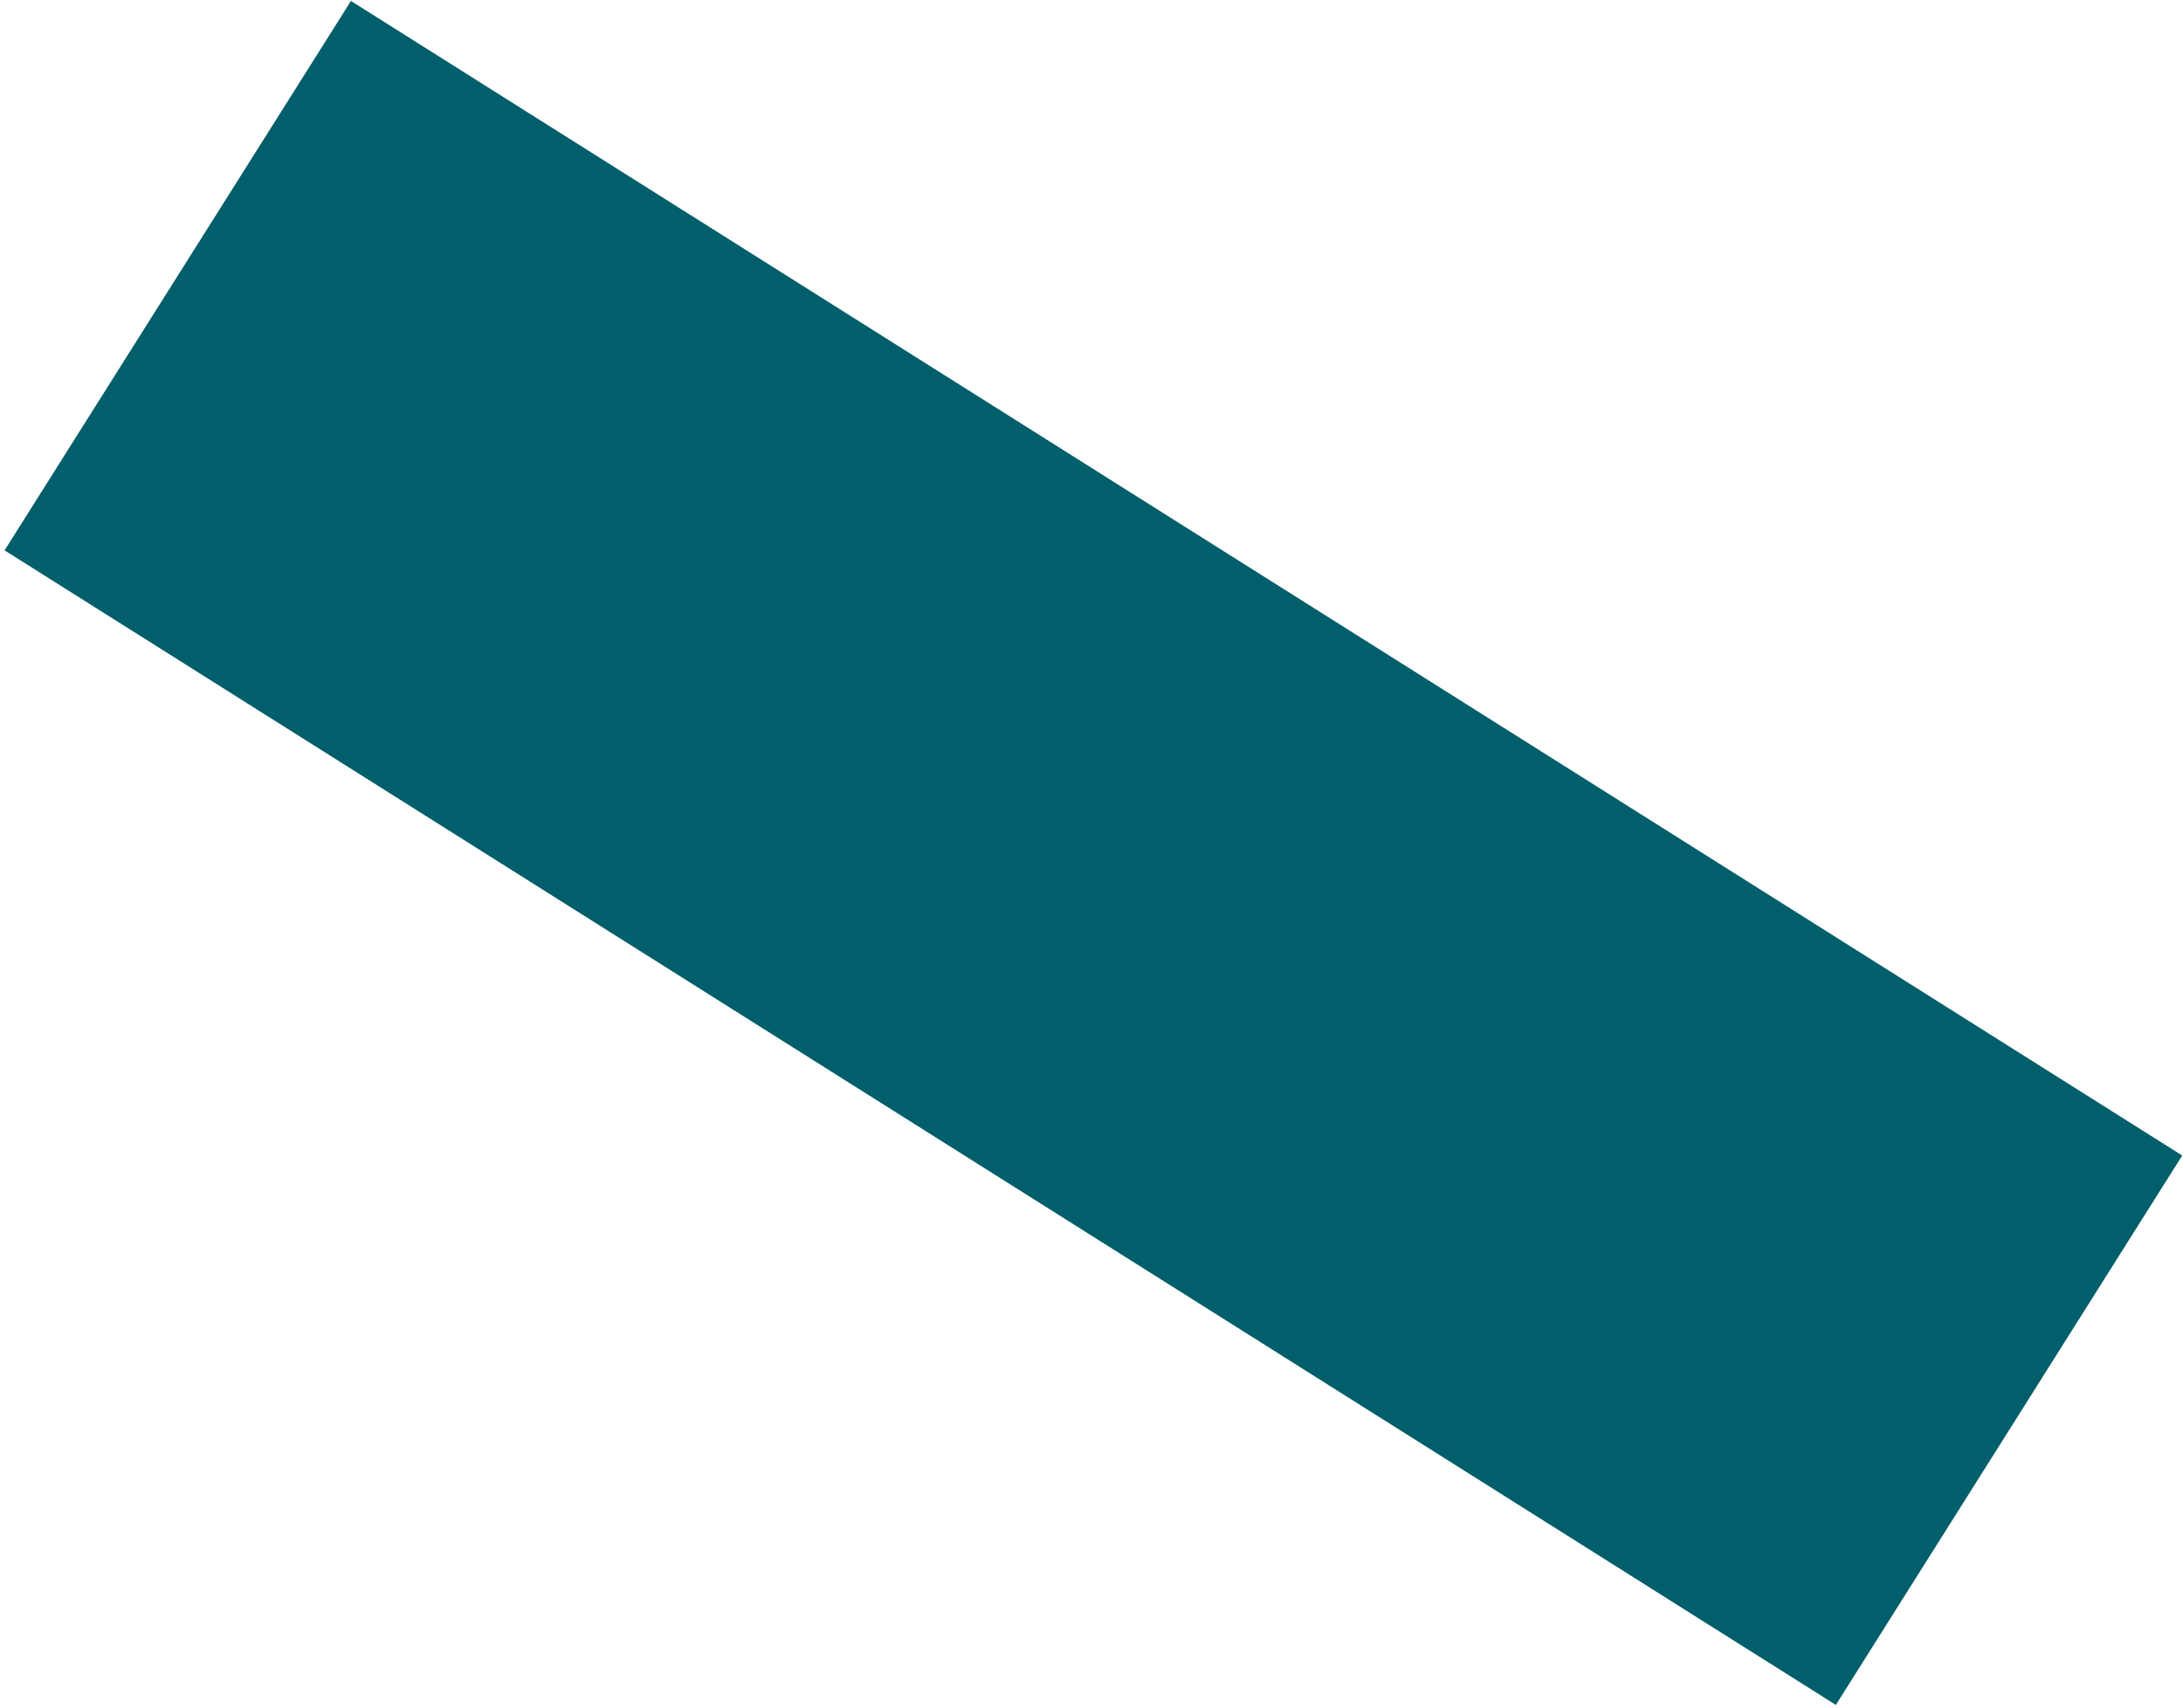 <svg width="386" height="302" viewBox="0 0 386 302" fill="none" xmlns="http://www.w3.org/2000/svg">
<rect x="0.81" y="97.312" width="114.837" height="382.789" transform="rotate(-57.77 0.81 97.312)" fill="#015E6B"/>
</svg>

